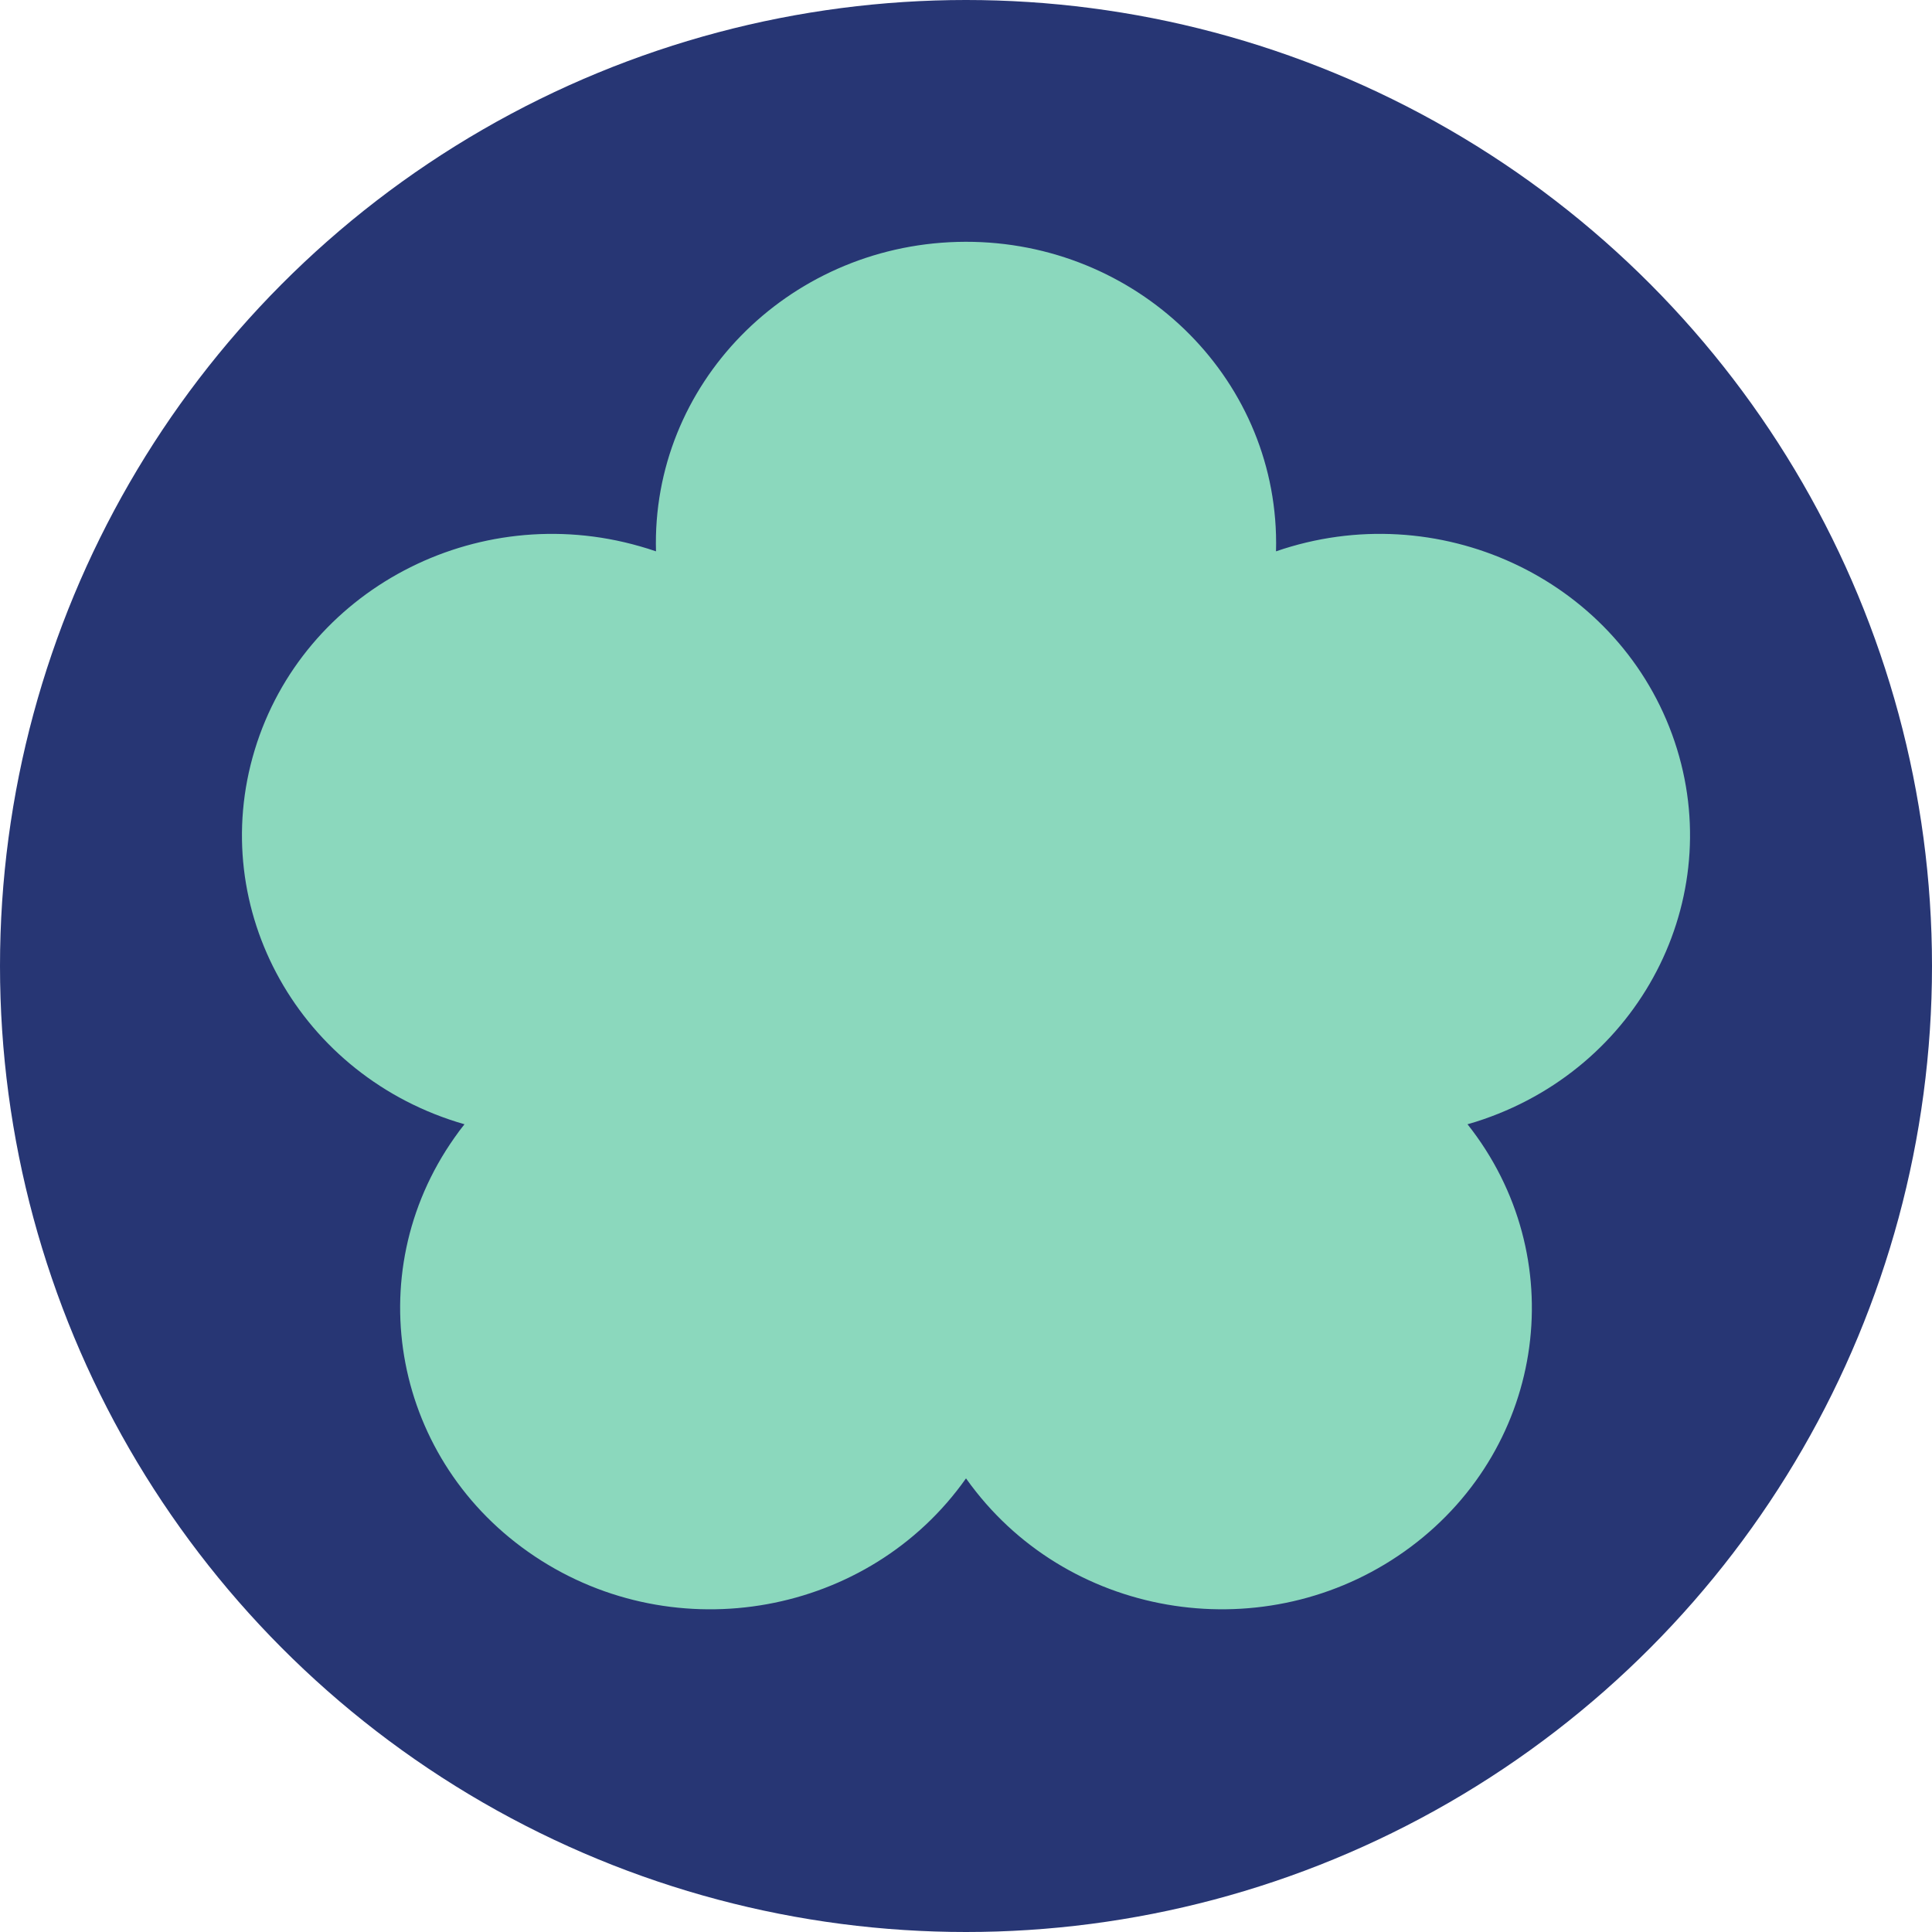 <?xml version="1.0" encoding="UTF-8"?>
<svg width="24px" height="24px" viewBox="0 0 24 24" version="1.1" xmlns="http://www.w3.org/2000/svg" xmlns:xlink="http://www.w3.org/1999/xlink">
    
    <defs>
        <circle id="path-1" cx="12" cy="12" r="12"></circle>
    </defs>
    <g id="Icon" stroke="none" stroke-width="1" fill="none" fill-rule="evenodd">
        <mask id="mask-2" fill="white">
            <use xlink:href="#path-1"></use>
        </mask>
        <use id="Oval" fill="#273674" xlink:href="#path-1"></use>
        <g mask="url(#mask-2)">
            <g transform="translate(3, 3)" id="Group">
                <g transform="translate(9, 8.5) scale(-1, 1) rotate(-180) translate(-9, -8.5) ">
                    <path d="M5.149,13.151 C5.091,15.217 6.768,16.938 8.895,16.995 C11.021,17.051 12.792,15.422 12.851,13.356 C12.853,13.287 12.853,13.219 12.851,13.151 C14.855,13.843 17.058,12.826 17.771,10.878 C18.483,8.93 17.436,6.79 15.431,6.097 C15.365,6.074 15.298,6.053 15.23,6.034 C16.528,4.395 16.212,2.045 14.526,0.785 C12.84,-0.475 10.421,-0.169 9.124,1.47 C9.081,1.524 9.04,1.579 9,1.635 C7.797,-0.07 5.399,-0.504 3.645,0.665 C1.89,1.833 1.443,4.163 2.646,5.868 C2.685,5.925 2.727,5.98 2.77,6.034 C0.729,6.619 -0.438,8.7 0.164,10.683 C0.766,12.666 2.908,13.799 4.948,13.214 C5.016,13.195 5.083,13.174 5.149,13.151 Z" id="Path" fill="#8BD8BD" fill-rule="nonzero"></path>
                </g>
            </g>
        </g>
    </g>
</svg>
